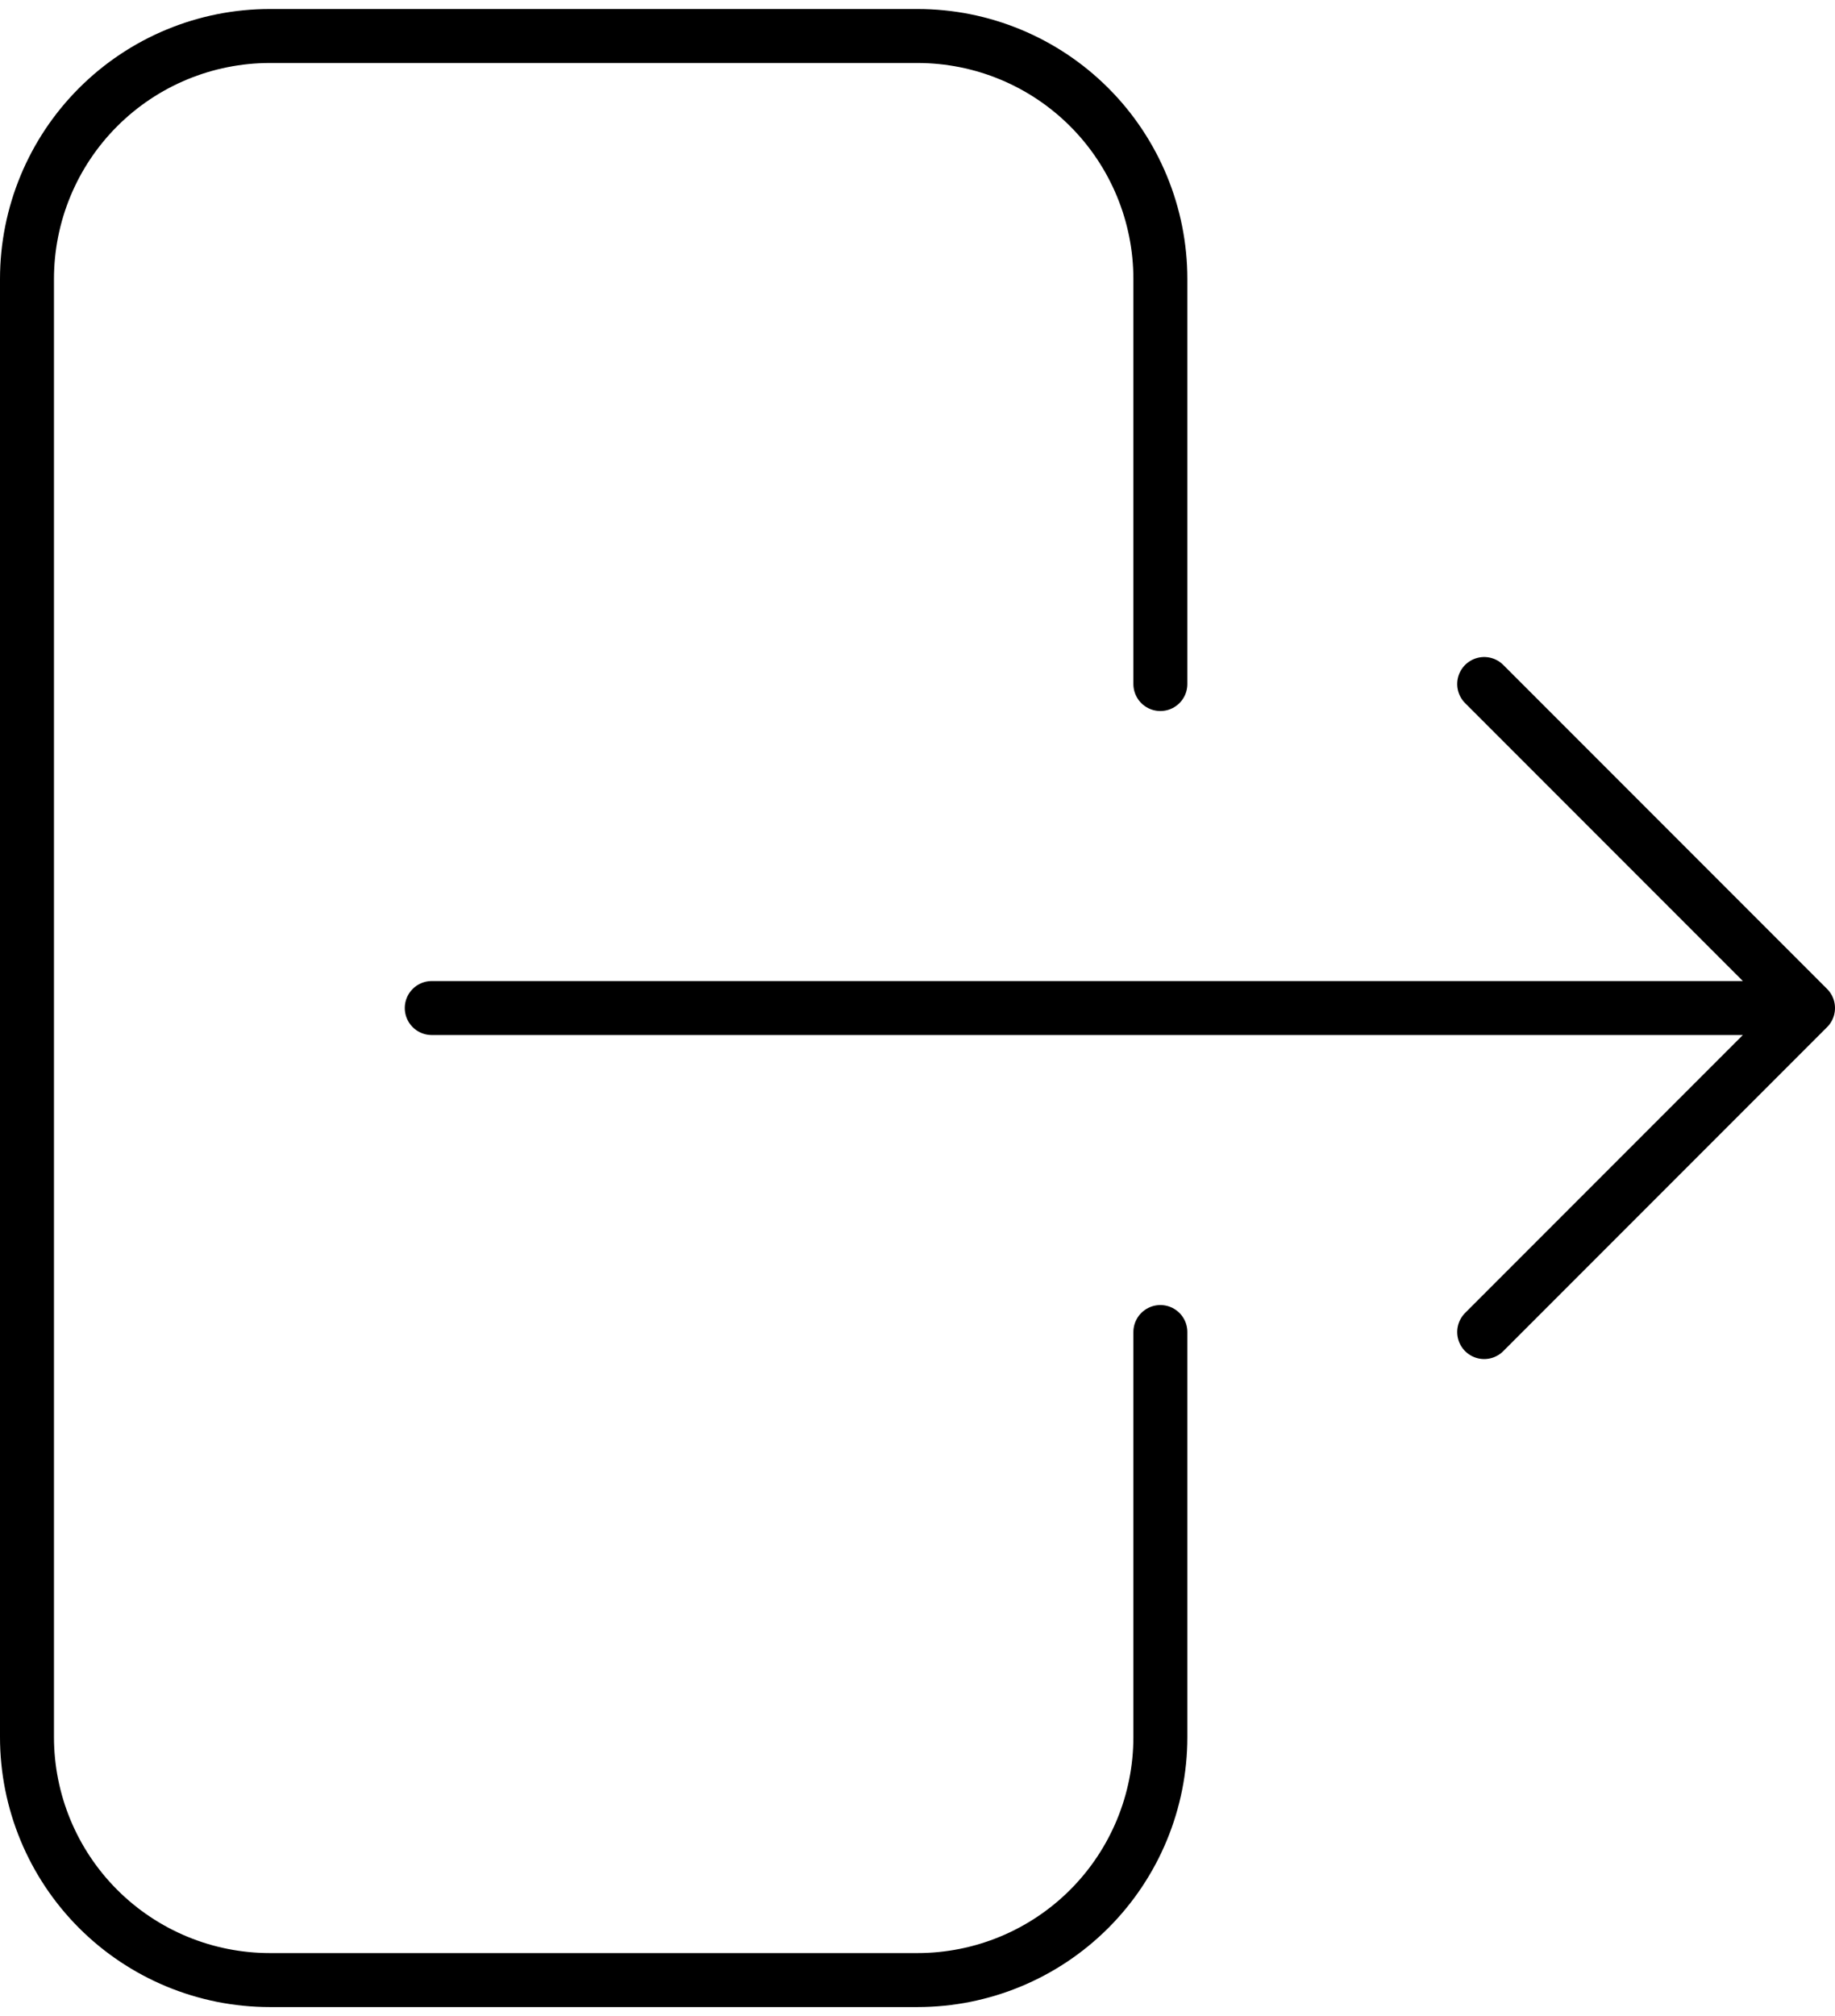 <svg width="51" height="56" viewBox="0 0 51 56" fill="none" xmlns="http://www.w3.org/2000/svg">
<path d="M32.25 19V7.75C32.25 5.96 31.539 4.243 30.273 2.977C29.007 1.711 27.29 1 25.5 1H7.5C5.71 1 3.993 1.711 2.727 2.977C1.461 4.243 0.75 5.96 0.75 7.75V48.25C0.75 50.04 1.461 51.757 2.727 53.023C3.993 54.289 5.71 55 7.5 55H25.5C27.29 55 29.007 54.289 30.273 53.023C31.539 51.757 32.25 50.04 32.25 48.25V37M41.25 37L50.25 28M50.25 28L41.25 19M50.25 28H12" stroke="black" stroke-width="1.5" stroke-linecap="round" stroke-linejoin="round"/>
</svg>
